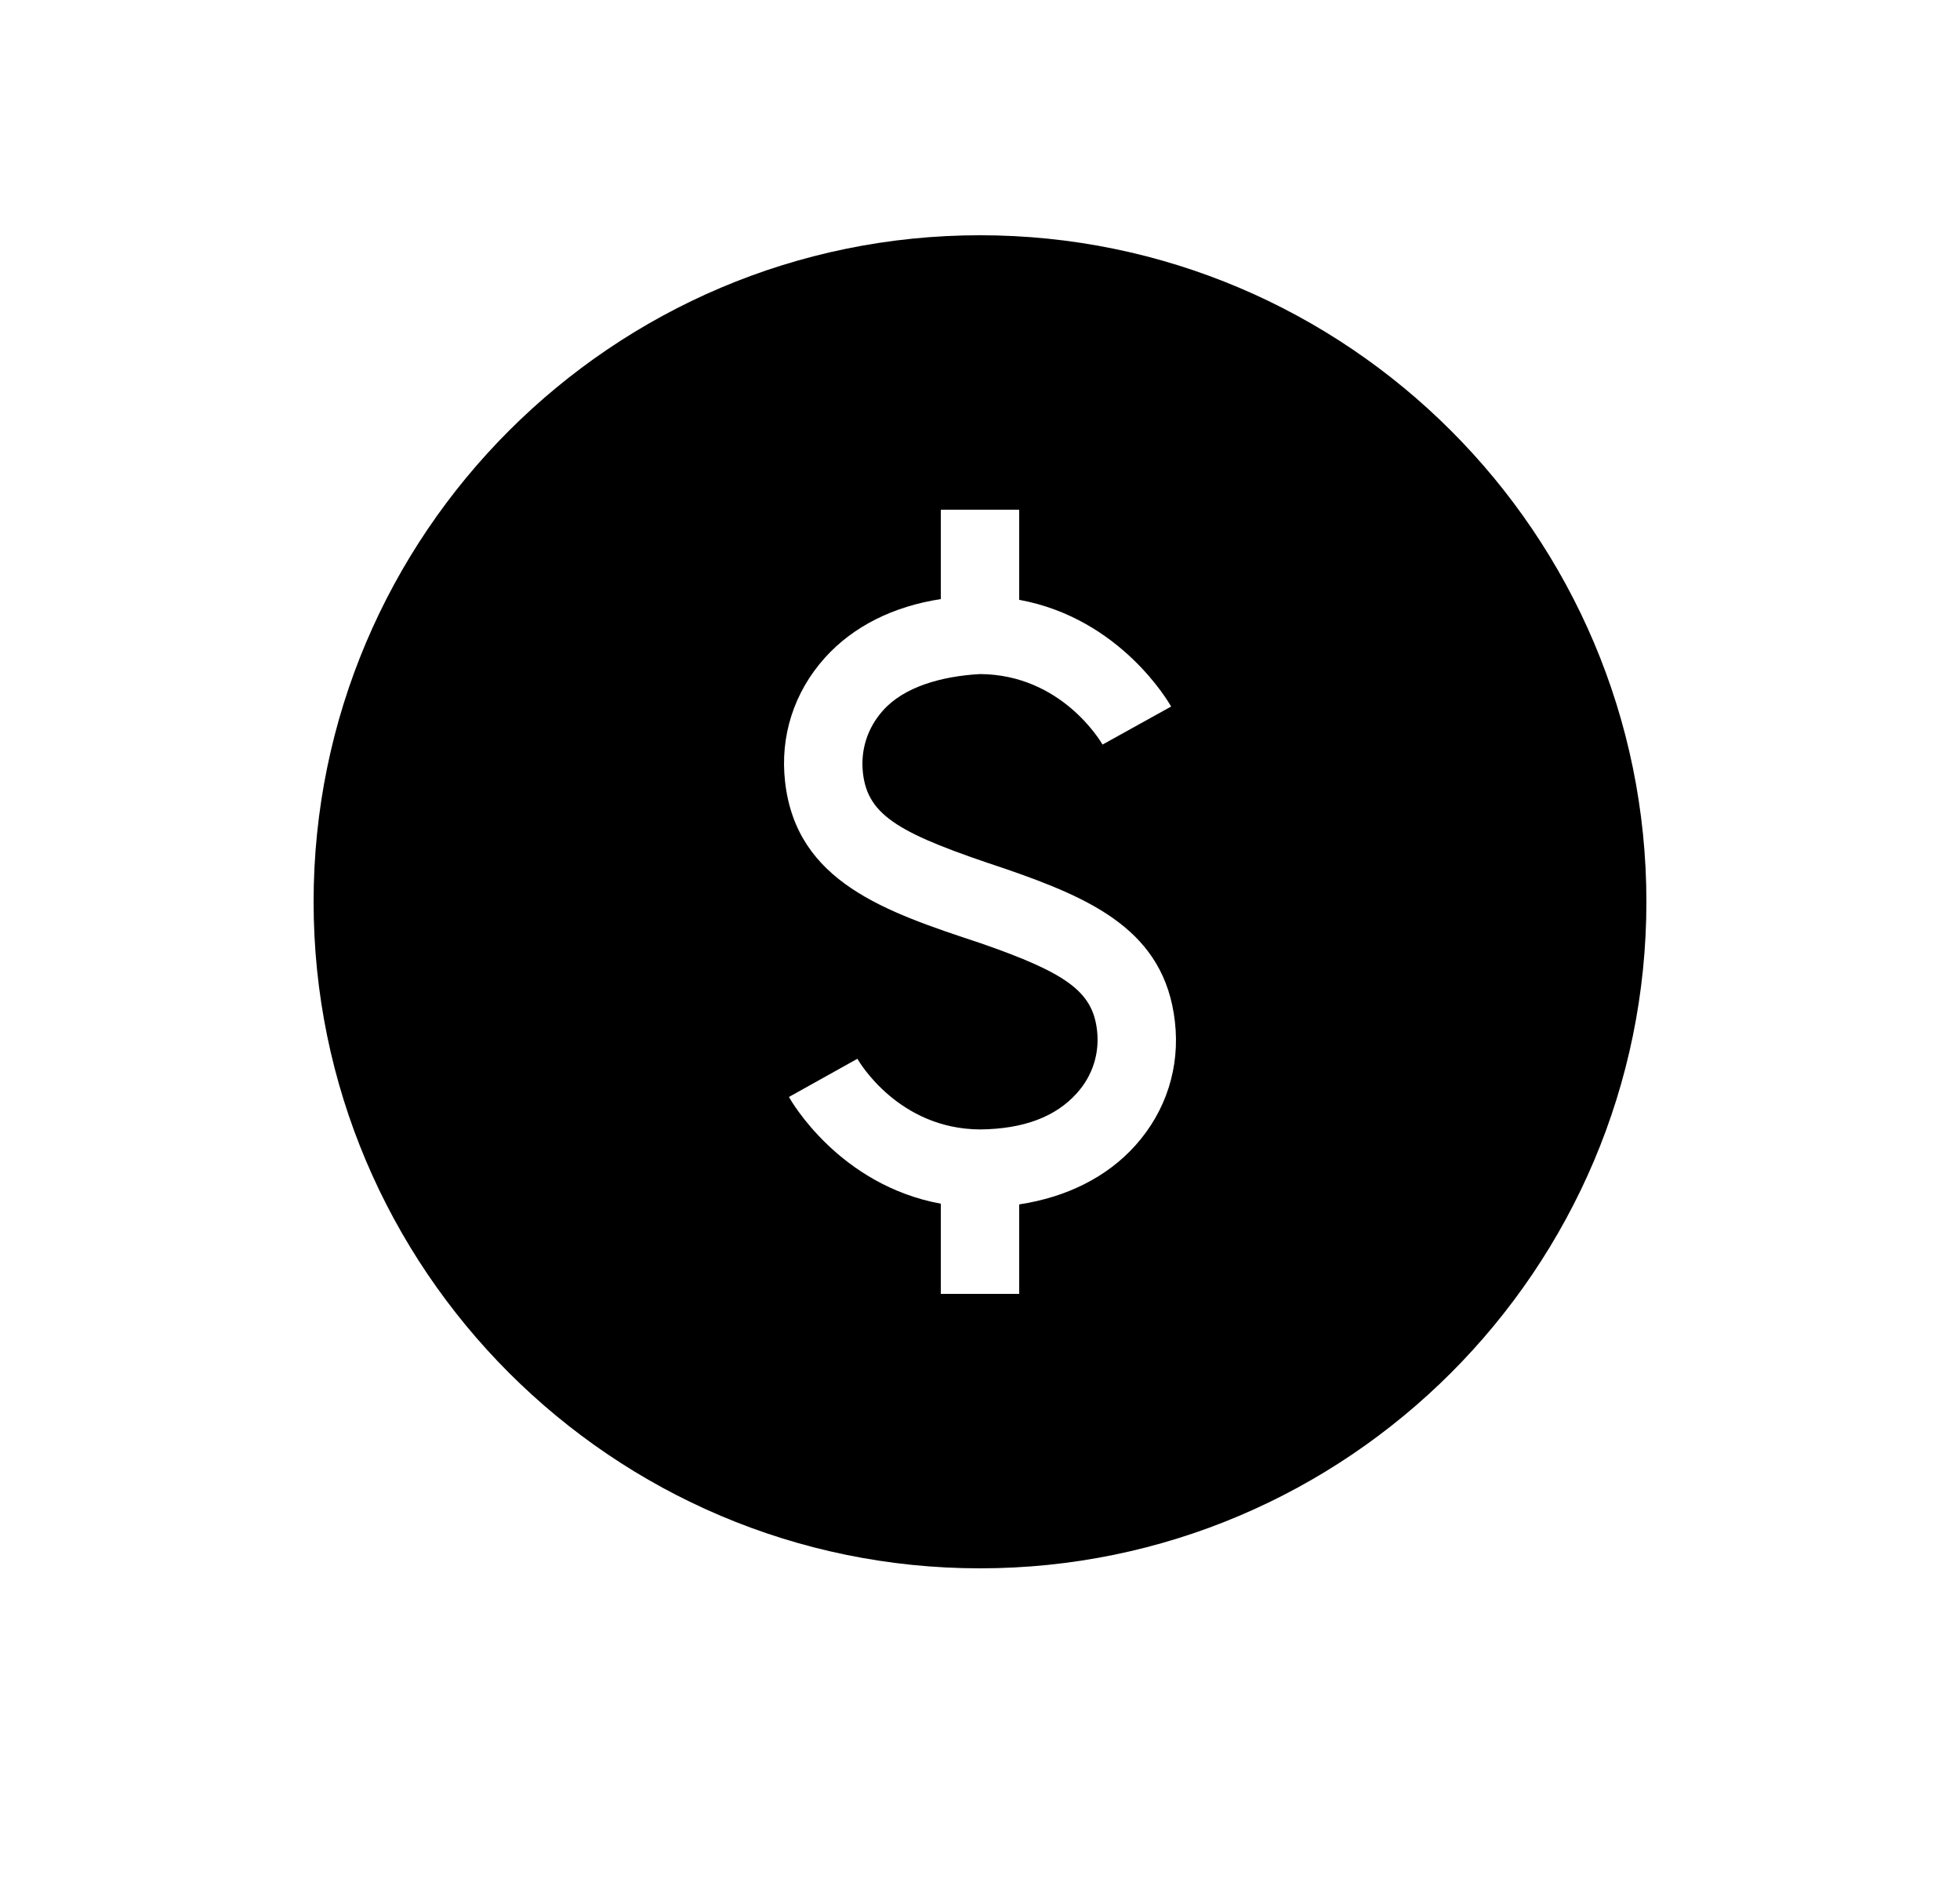 <?xml version="1.0" encoding="UTF-8"?>
<svg width="25px" height="24px" viewBox="0 0 25 24" version="1.1" xmlns="http://www.w3.org/2000/svg" xmlns:xlink="http://www.w3.org/1999/xlink">
    <title>PriceFill_Medium_24X24</title>
    <g id="PriceFill_Medium_24X24" stroke="none" stroke-width="1" fill="none" fill-rule="evenodd" transform="translate(1, 0)">
        <path d="M13.481,14.608 C13.117,15.014 12.6,15.268 12,15.359 L12,16.5 L11,16.5 L11,15.35 C9.706,15.112 9.091,14.04 9.063,13.989 L9.936,13.502 C9.957,13.539 10.46,14.398 11.502,14.403 C12.059,14.397 12.467,14.241 12.736,13.94 C12.936,13.718 13.026,13.434 12.993,13.141 C12.937,12.65 12.616,12.411 11.499,12.025 C10.298,11.628 9.159,11.251 9.014,9.971 C8.947,9.39 9.127,8.829 9.519,8.391 C9.883,7.985 10.4,7.731 11,7.64 L11,6.5 L12,6.5 L12,7.649 C13.294,7.887 13.909,8.96 13.938,9.01 L13.063,9.495 C13.043,9.461 12.541,8.601 11.498,8.596 C11.009,8.624 10.533,8.758 10.264,9.059 C10.064,9.281 9.974,9.565 10.007,9.858 C10.07,10.414 10.493,10.639 11.819,11.078 C12.93,11.461 13.855,11.871 13.986,13.028 C14.053,13.609 13.874,14.171 13.481,14.608 M11.5,3 C6.813,3 3,6.813 3,11.5 C3,16.186 6.813,20 11.5,20 C16.187,20 20,16.186 20,11.5 C20,6.813 16.187,3 11.5,3" id="Fill-2" fill="#000000"></path>
    </g>
</svg>